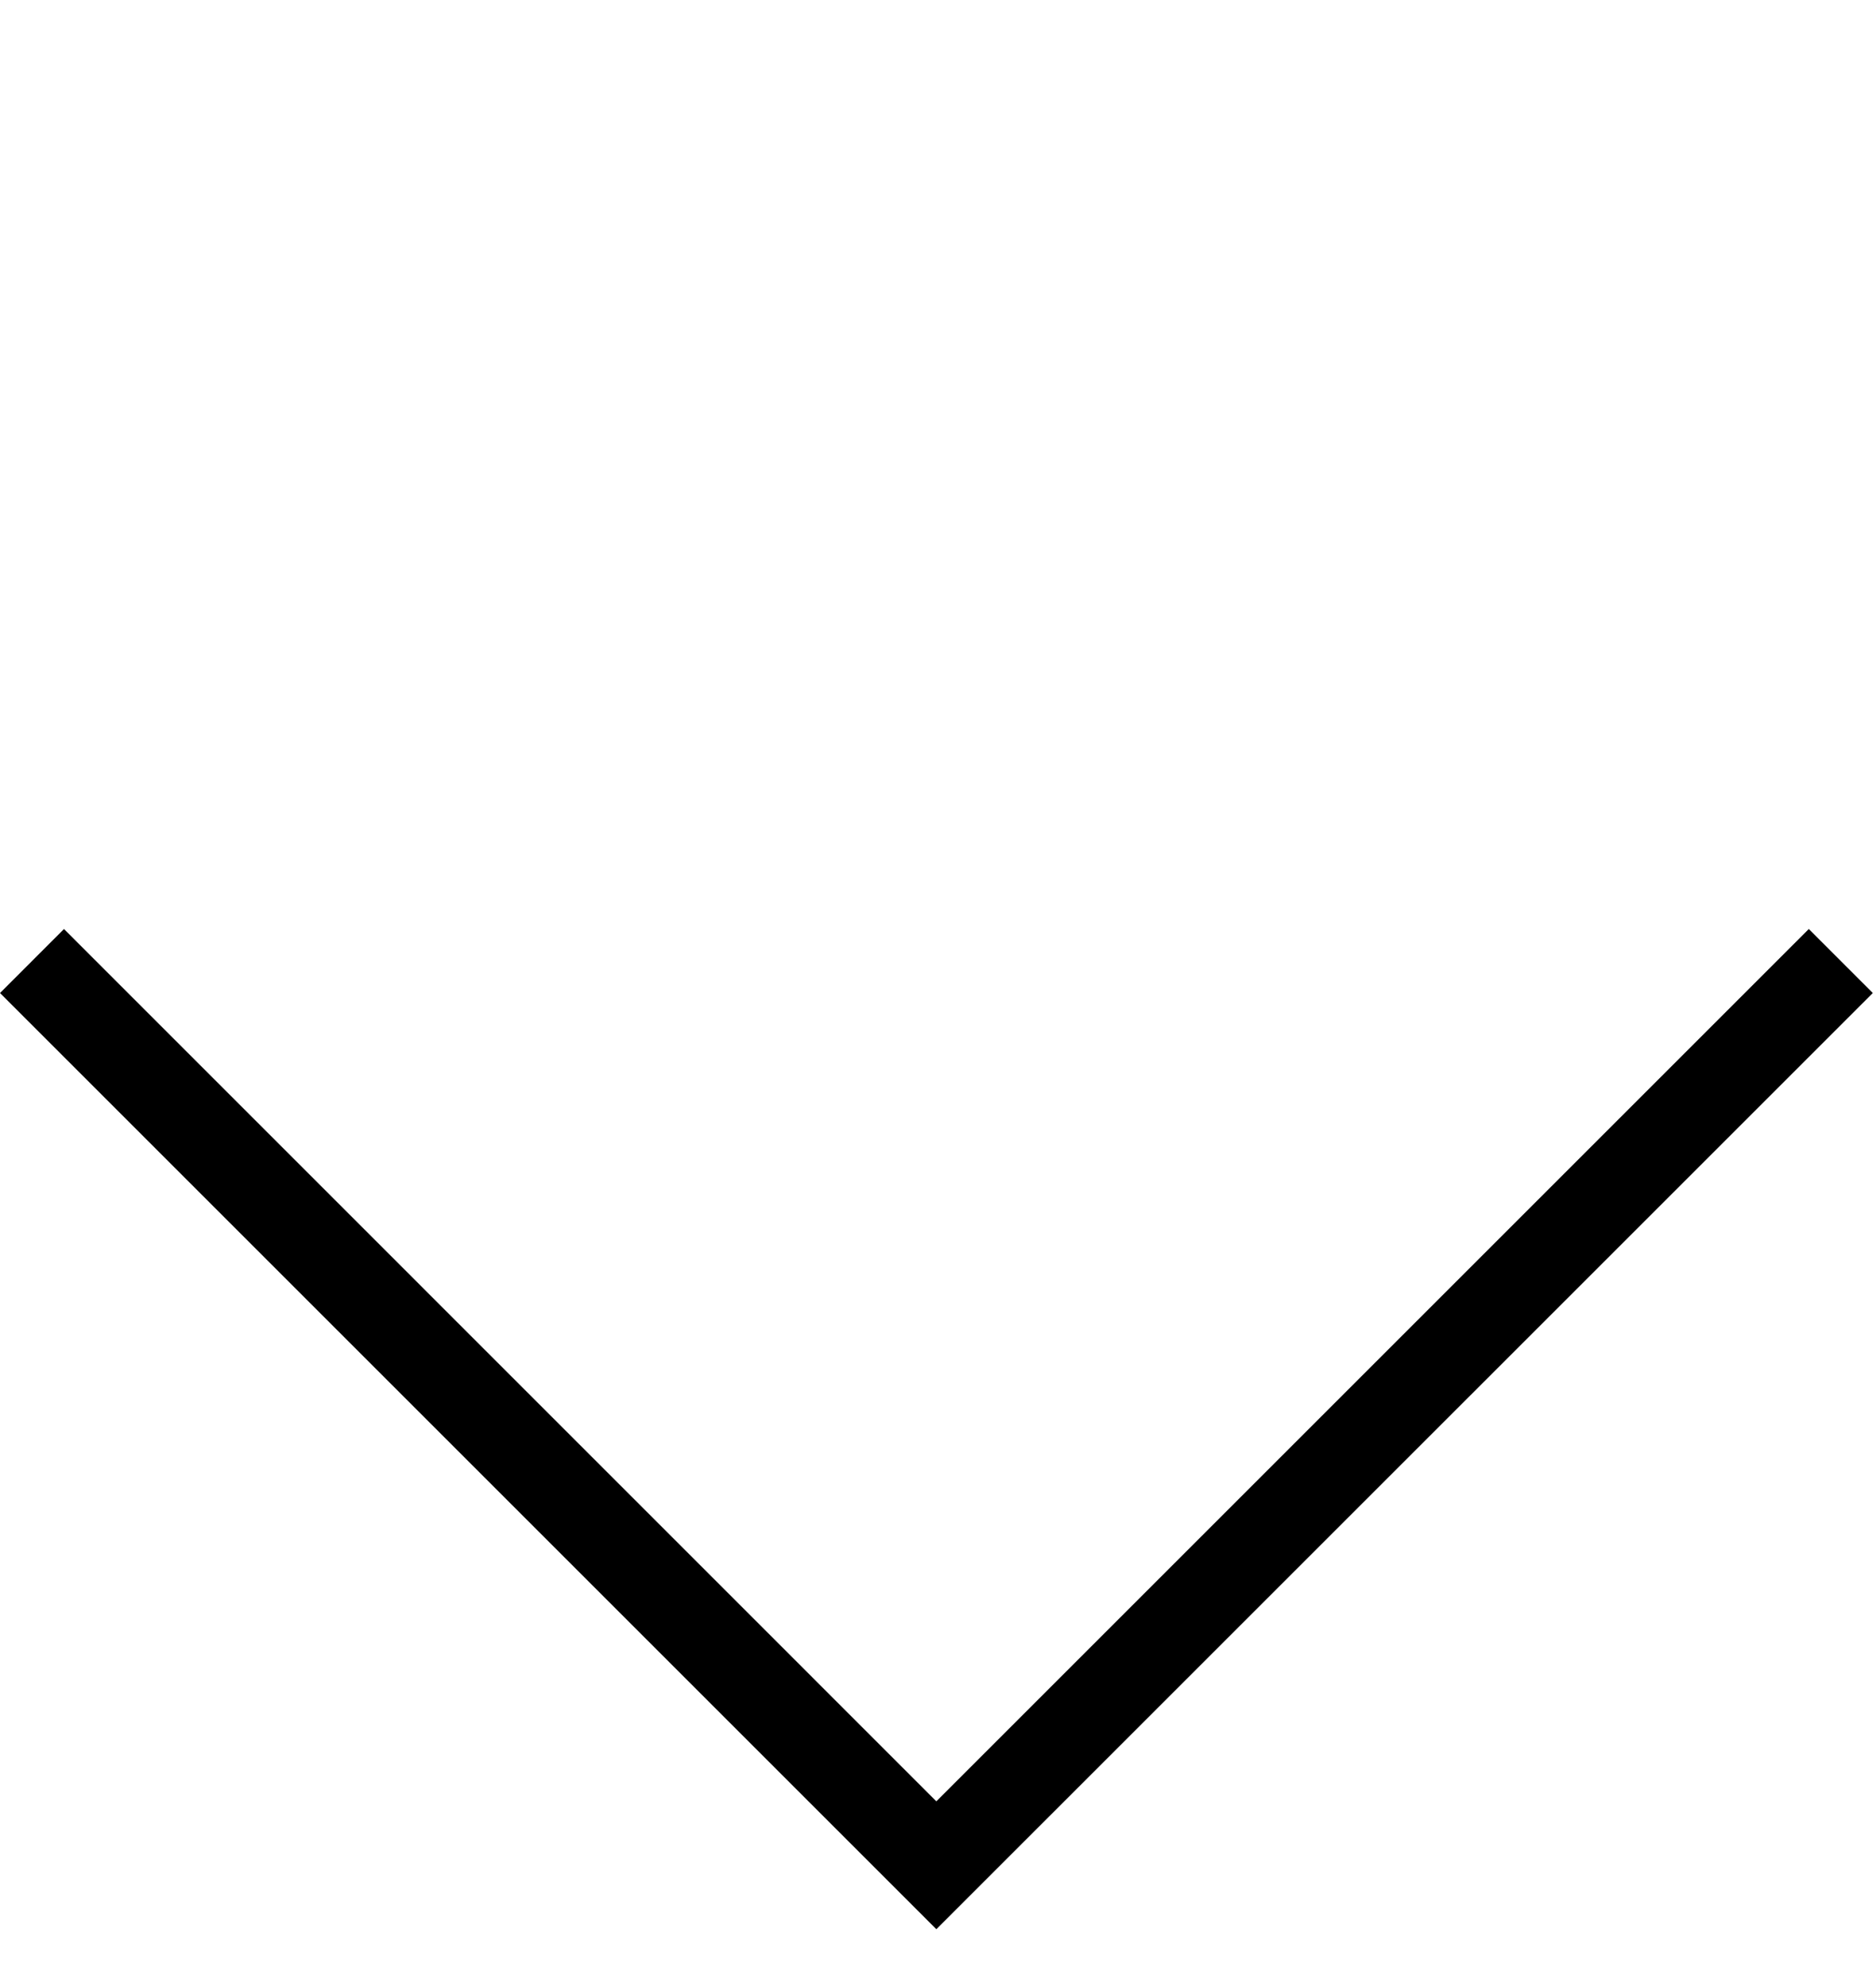 <svg width="17" height="18" viewBox="0 0 17 18" fill="none" xmlns="http://www.w3.org/2000/svg">
<path d="M0.58 8.42L7.03335e-05 9L8.485 17.485L16.971 9L16.391 8.42L8.485 16.326L0.58 8.42Z" fill="black"/>
</svg>
